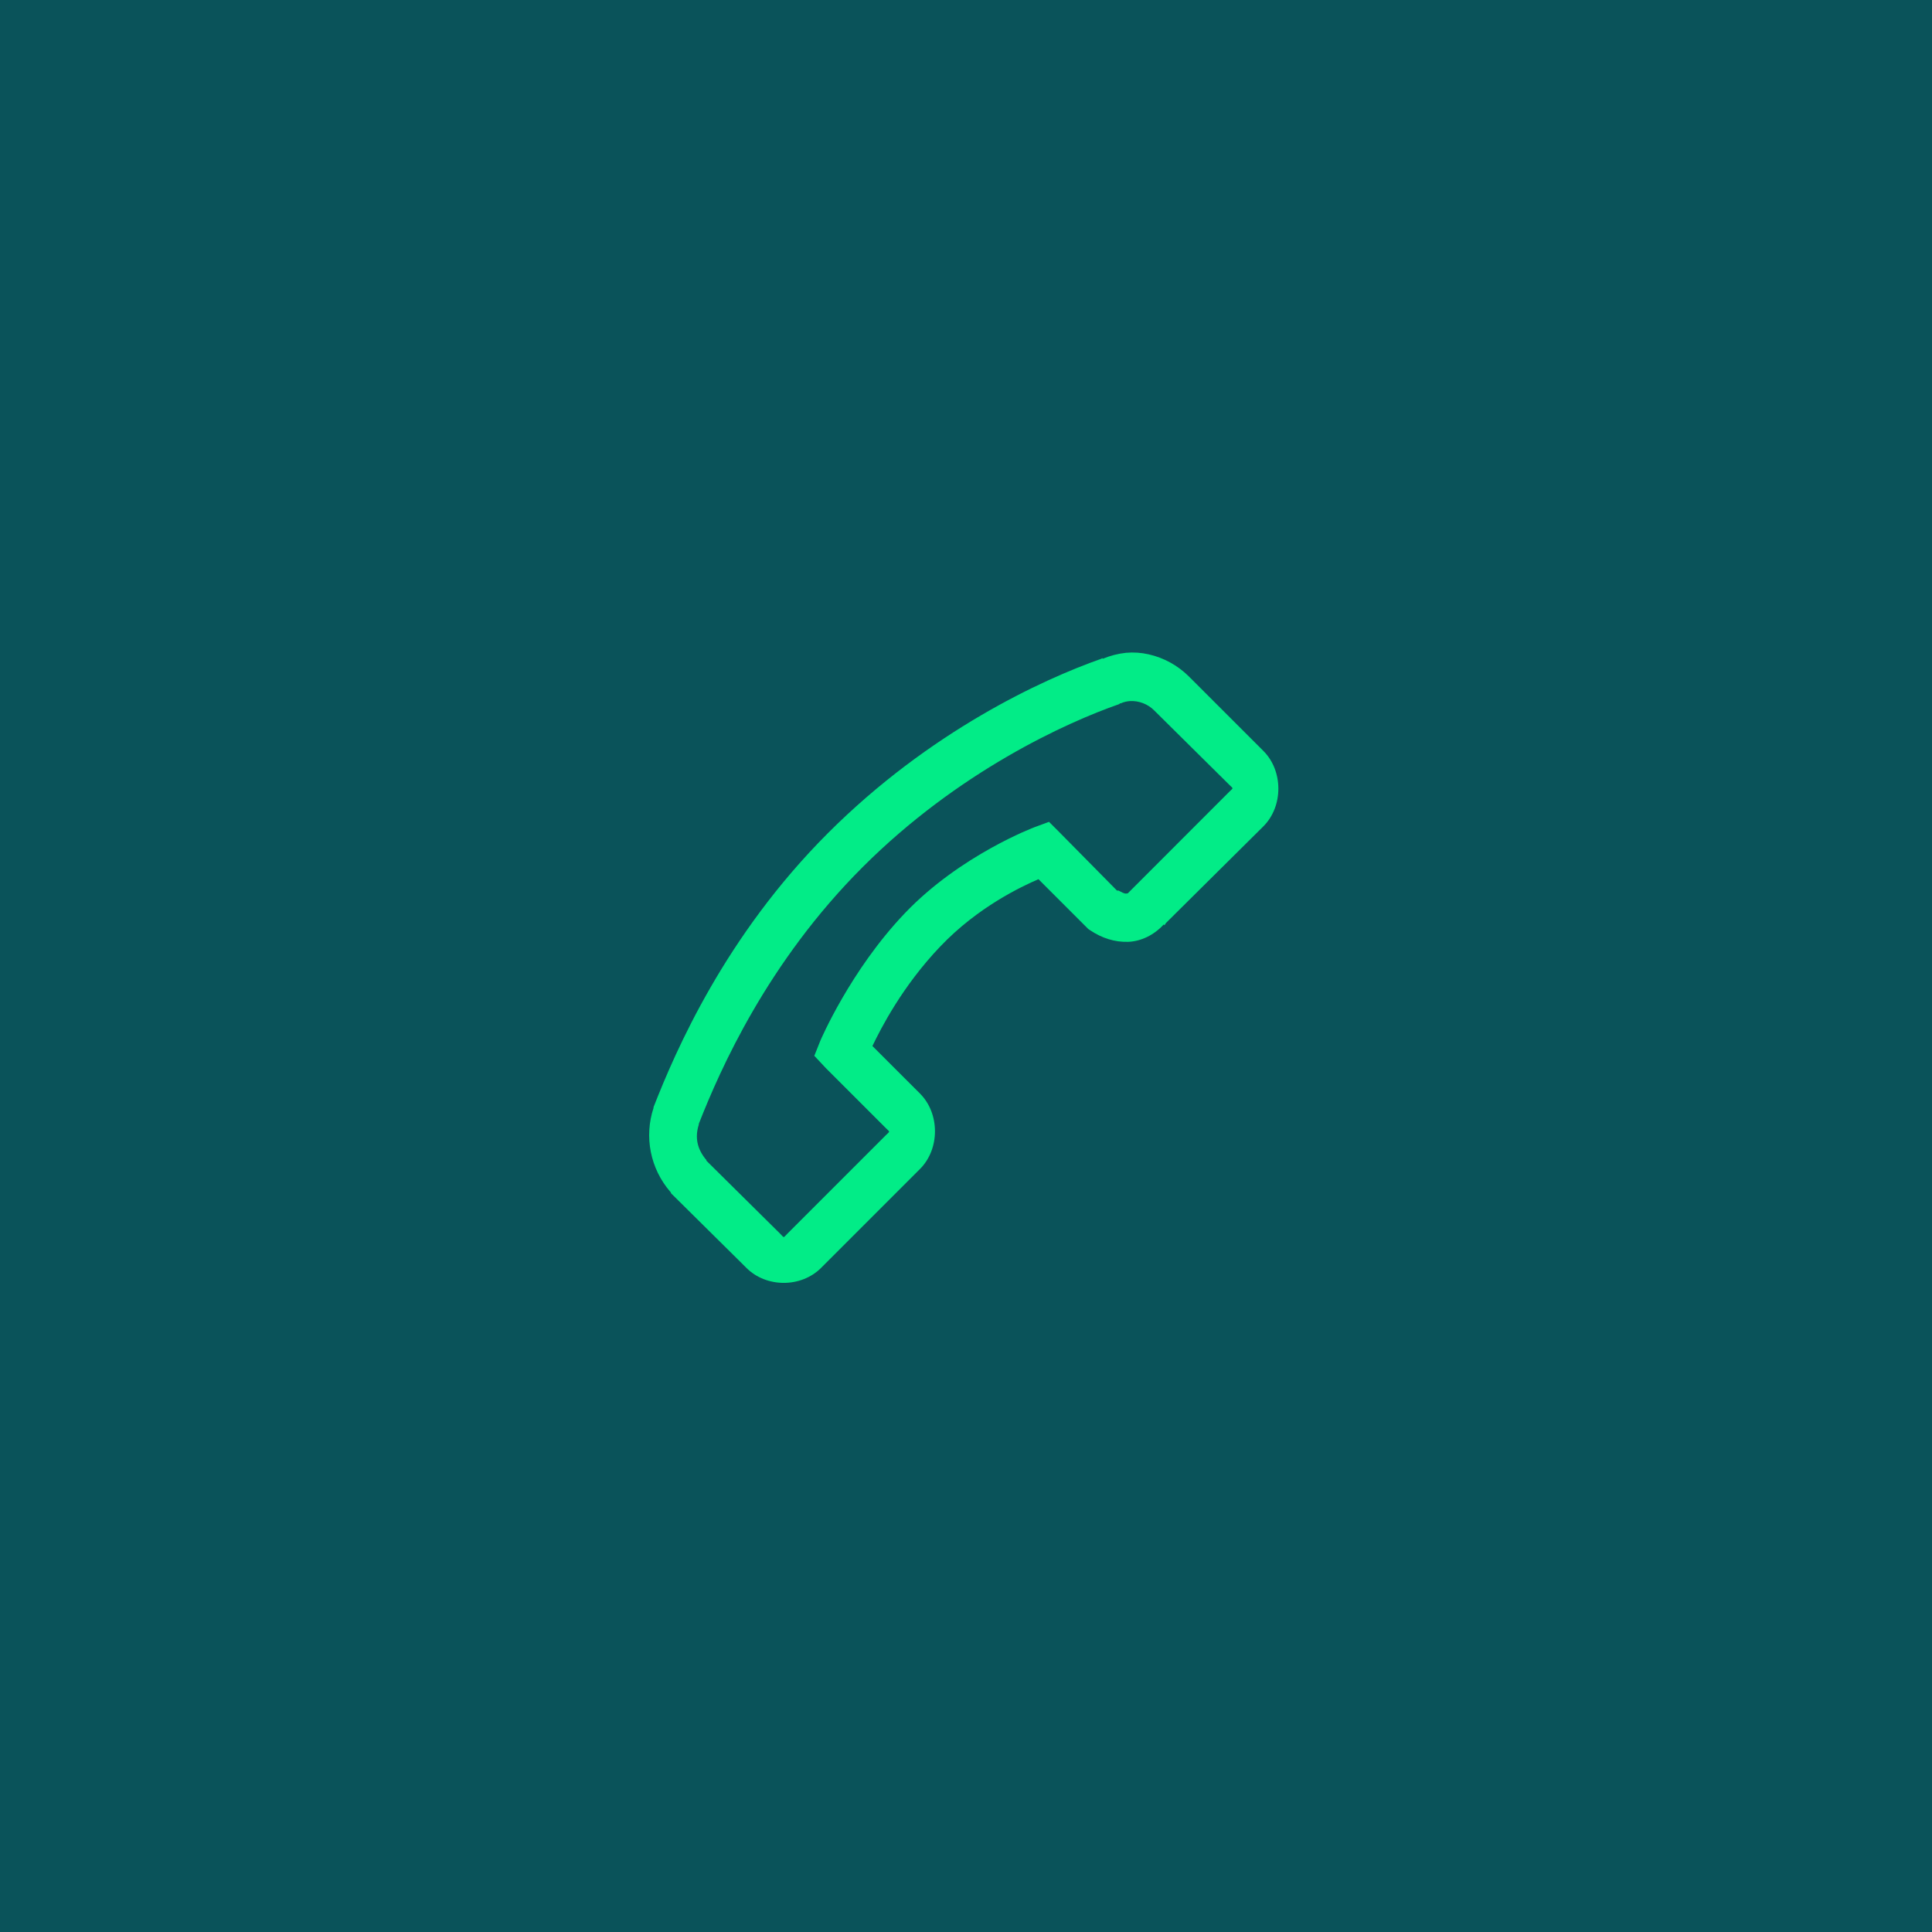 <svg width="80" height="80" viewBox="0 0 80 80" fill="none" xmlns="http://www.w3.org/2000/svg">
<rect width="80" height="80" fill="#0A535A"/>
<path d="M46.625 27.031C46.291 27.066 45.965 27.151 45.656 27.281V27.25C45.641 27.254 45.609 27.277 45.594 27.281C43.16 28.137 38.5 30.281 34.281 34.5C30.031 38.75 27.981 43.496 27.062 45.844V45.875C26.867 46.463 26.829 47.092 26.949 47.7C27.07 48.308 27.346 48.874 27.75 49.344L27.781 49.375V49.406L30.781 52.375L30.906 52.5C31.734 53.328 33.172 53.328 34 52.5L38.094 48.406C38.922 47.578 38.922 46.109 38.094 45.281L36.125 43.313C36.469 42.598 37.359 40.84 38.938 39.188C40.503 37.546 42.3 36.71 43 36.405L45.063 38.468L45.156 38.53C45.625 38.843 46.16 39.019 46.719 38.999C47.242 38.979 47.785 38.722 48.187 38.28L48.219 38.311L48.281 38.218L52.313 34.218C53.141 33.39 53.141 31.921 52.313 31.093L49.218 28C48.761 27.549 48.187 27.235 47.561 27.094C47.254 27.024 46.938 27.003 46.624 27.031H46.625ZM46.781 29.031C47.161 29.004 47.539 29.164 47.781 29.406L50.906 32.5C51.078 32.672 51.078 32.61 50.906 32.781L46.72 36.97C46.724 36.966 46.72 36.997 46.626 37.001C46.548 37.005 46.431 36.938 46.313 36.876H46.251L43.906 34.5L43.438 34.031L42.844 34.25C42.844 34.25 39.77 35.398 37.469 37.813C35.207 40.18 33.969 43.093 33.969 43.093L33.719 43.719L34.188 44.219L36.688 46.719C36.859 46.891 36.859 46.829 36.688 47L32.594 51.094C32.422 51.266 32.484 51.266 32.313 51.094L29.25 48.062C29.242 48.055 29.258 48.039 29.25 48.032L29.219 48C28.871 47.566 28.766 47.105 28.937 46.562C28.941 46.551 28.934 46.543 28.937 46.532C29.824 44.273 31.777 39.848 35.719 35.906C39.676 31.949 44.164 29.914 46.344 29.156L46.375 29.125H46.406C46.527 29.07 46.656 29.039 46.781 29.031Z" fill="#02EC87"/>
</svg>
